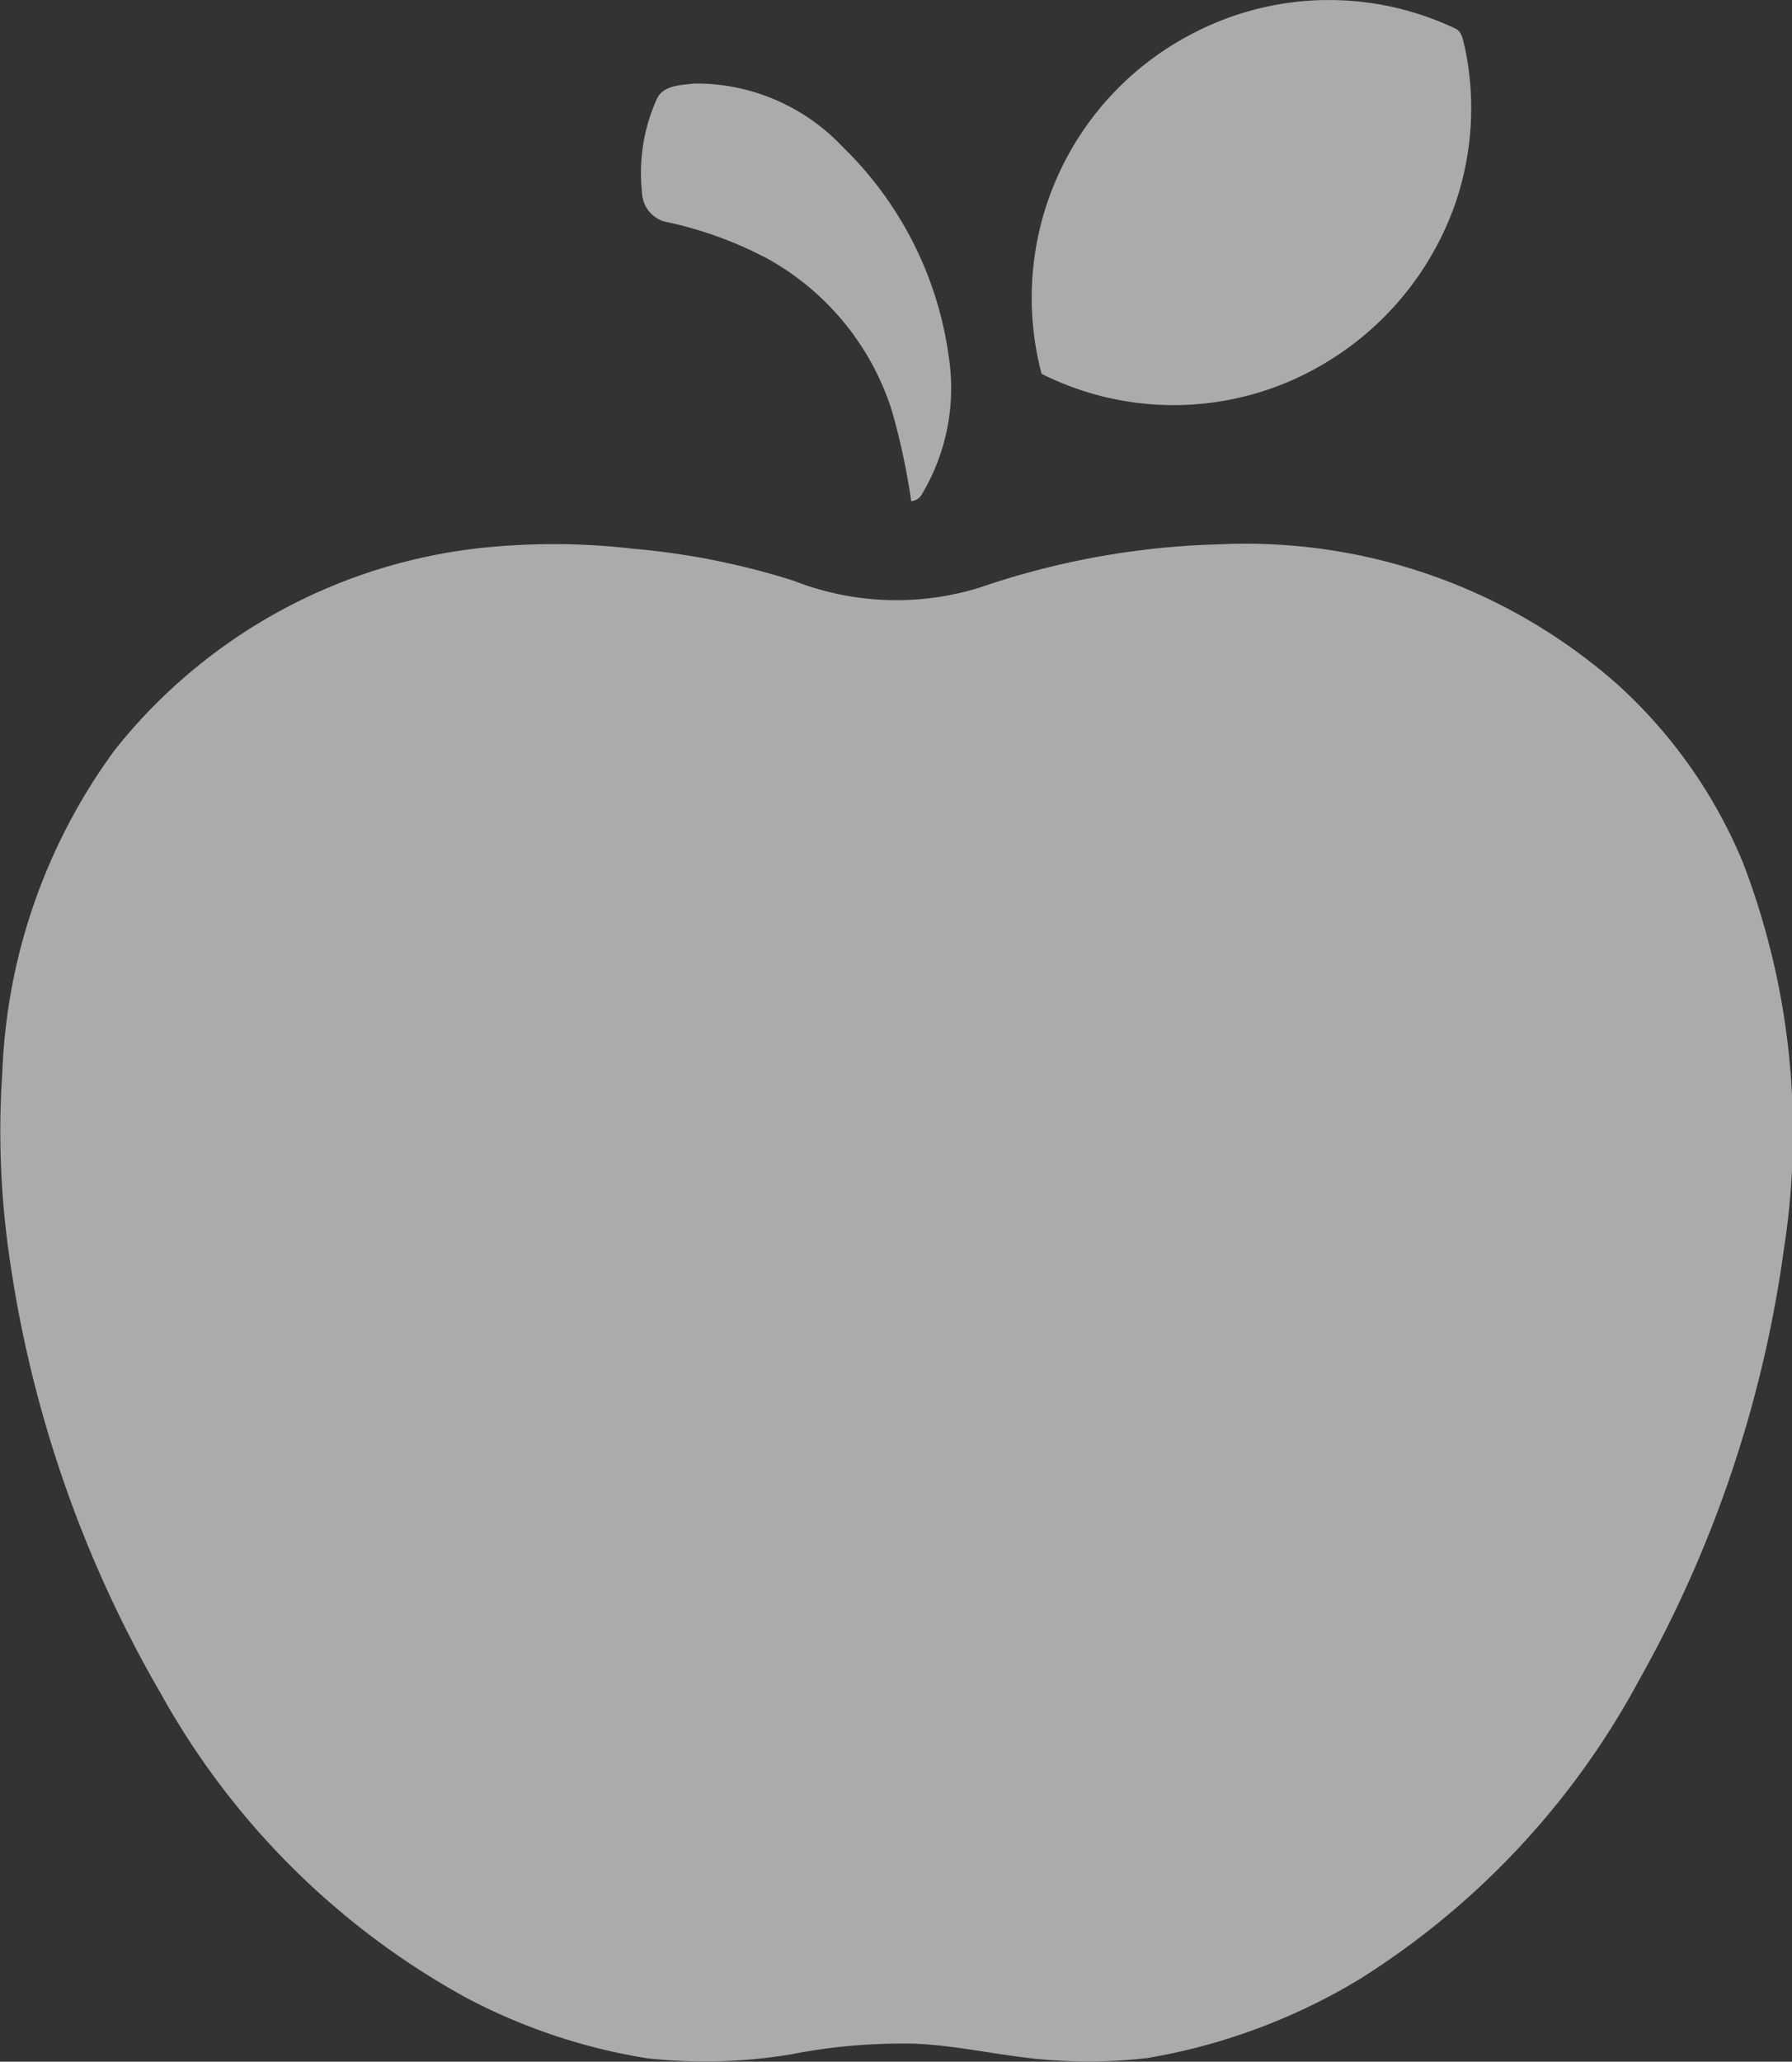 <svg xmlns="http://www.w3.org/2000/svg" width="52.865" height="60.787" viewBox="0 0 52.865 60.787"><rect x="0" y="0" width="52.865" height="60.787" fill="#333333" stroke="none"/><defs><style>.a{opacity:0.595;}.b{fill:#fbfbfb;}</style></defs><g class="a" transform="translate(0 0)"><path class="b" d="M400.841,114.941a8.681,8.681,0,0,1,7.641-.116c.248.094.252.4.318.617a8.679,8.679,0,0,1-.282,4.523,8.9,8.9,0,0,1-3.753,4.675,8.68,8.68,0,0,1-8.462.377,8.763,8.763,0,0,1,4.537-10.075Z" transform="translate(-365.575 -113.995)"/><path class="b" d="M292.623,136.549c.177-.424.708-.424,1.1-.473a5.937,5.937,0,0,1,4.4,1.877,10.62,10.62,0,0,1,3.126,6.22,6.085,6.085,0,0,1-.815,4.039.377.377,0,0,1-.3.175,19.77,19.77,0,0,0-.577-2.69,7.832,7.832,0,0,0-3.624-4.437,11.48,11.48,0,0,0-3.085-1.117.924.924,0,0,1-.656-.876A5.29,5.29,0,0,1,292.623,136.549Z" transform="translate(-273.254 -133.613)"/><path class="b" d="M136.3,258.608a20.25,20.25,0,0,1,4.066.062,21.85,21.85,0,0,1,4.729.941,8.314,8.314,0,0,0,5.491.207,23.642,23.642,0,0,1,7.086-1.278,16.575,16.575,0,0,1,11.754,4.147A14.645,14.645,0,0,1,173.1,267.9a22.19,22.19,0,0,1,1.221,11.4,35.781,35.781,0,0,1-4.274,12.726,23.6,23.6,0,0,1-8.261,8.828,17.855,17.855,0,0,1-6.226,2.313,14.593,14.593,0,0,1-2.784.069c-1.371-.081-2.712-.43-4.085-.489a17.068,17.068,0,0,0-3.684.318,15.585,15.585,0,0,1-4.213.114,17.218,17.218,0,0,1-5.394-1.812,22.892,22.892,0,0,1-8.951-8.92,35.62,35.62,0,0,1-4.515-13.148,25.789,25.789,0,0,1-.173-5.207,17.14,17.14,0,0,1,3.326-9.5A16,16,0,0,1,136.3,258.608Z" transform="translate(-121.692 -242.492)"/></g></svg>